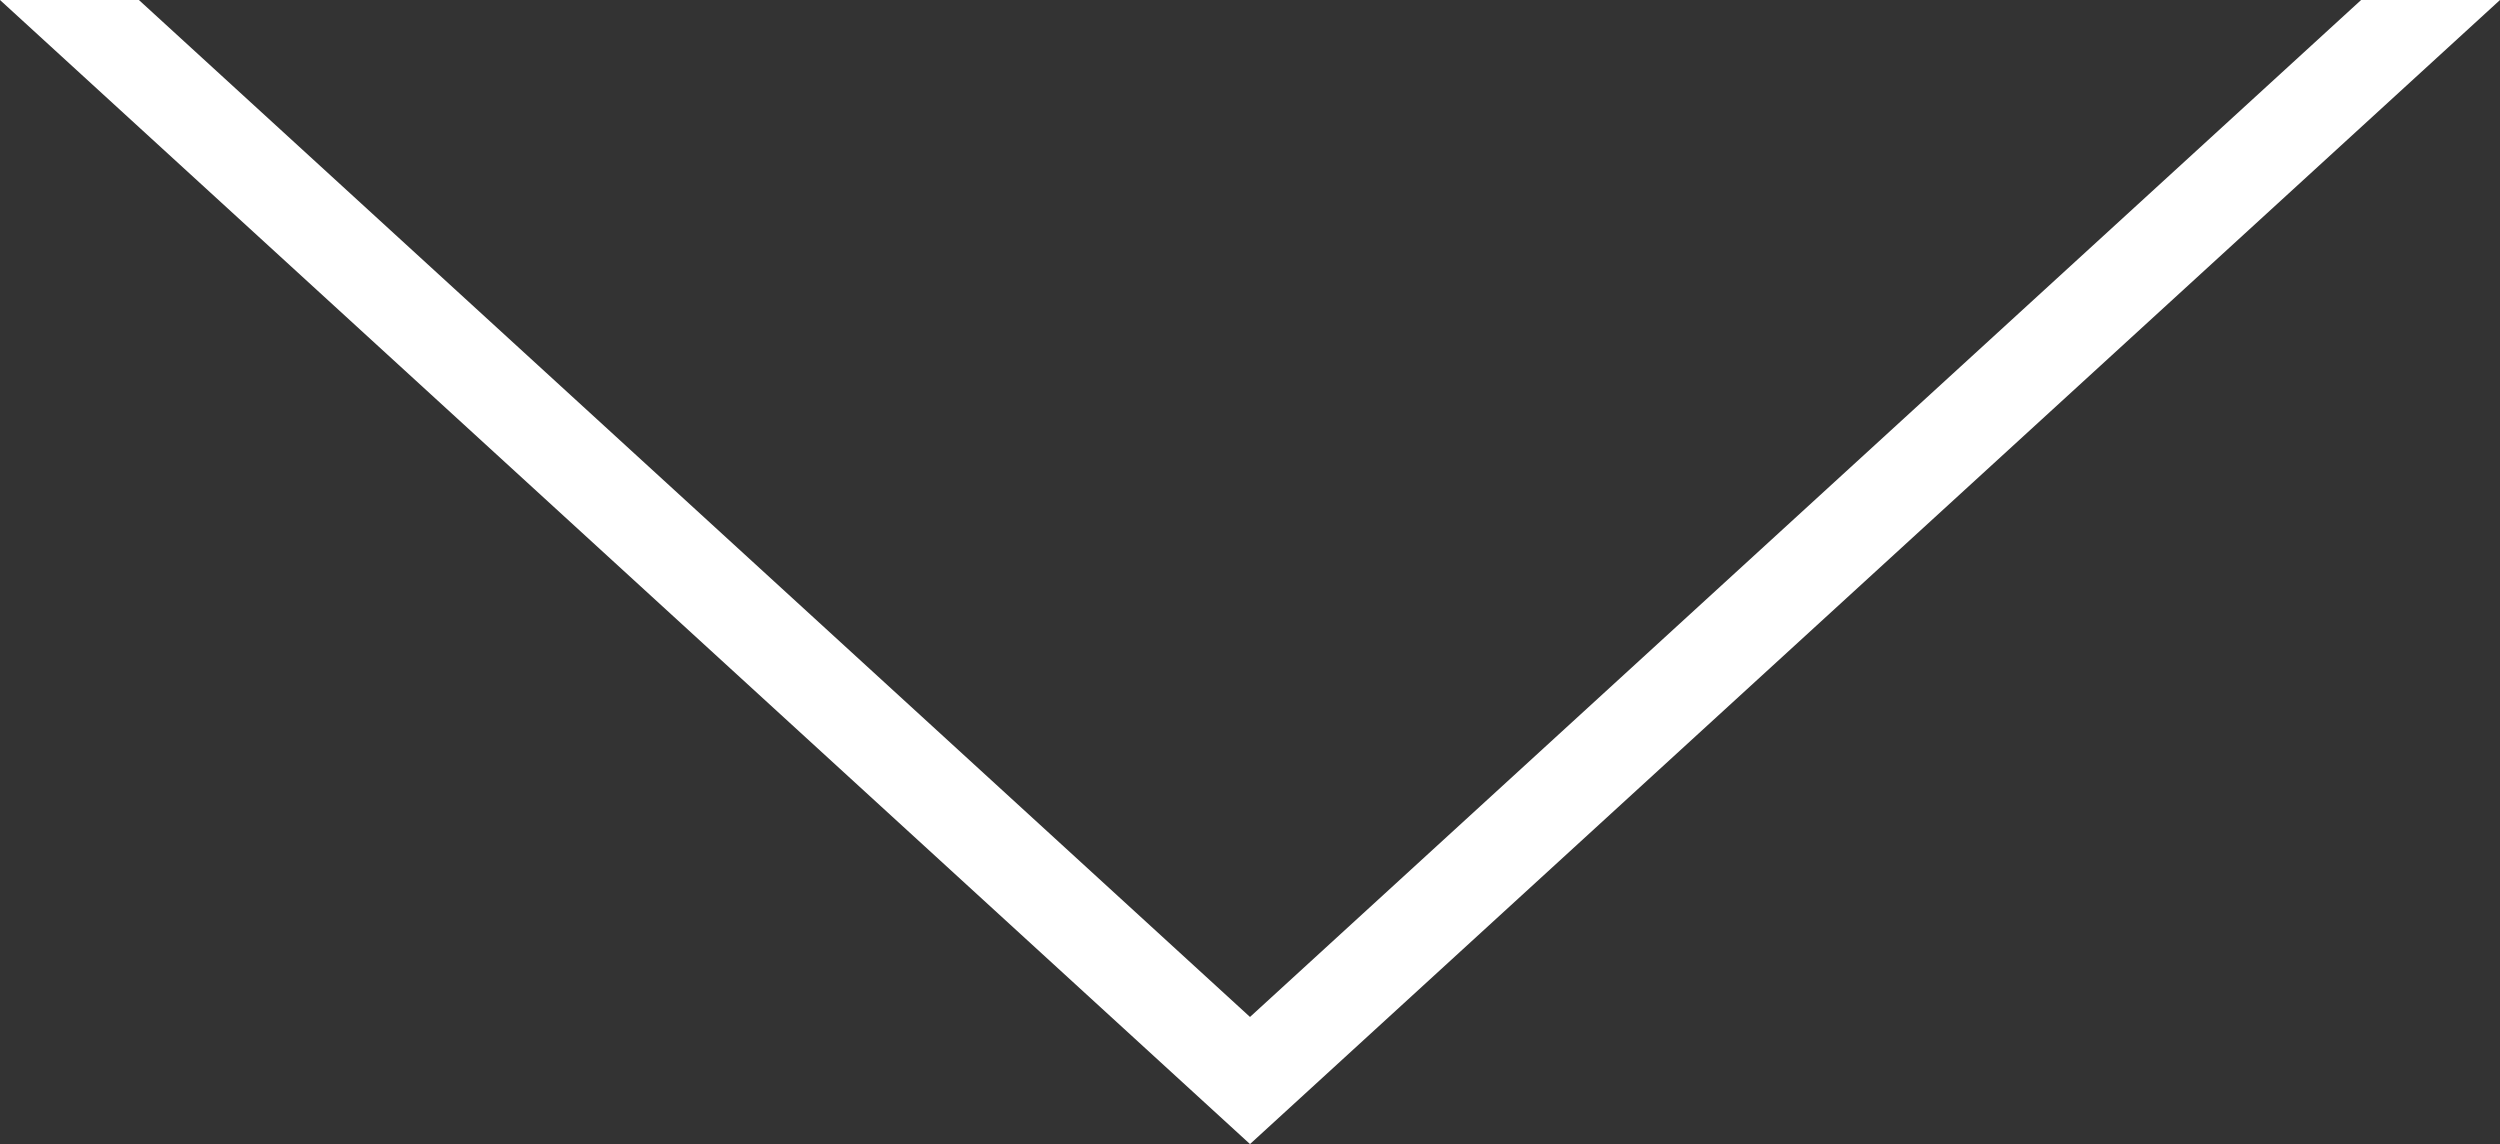 <?xml version="1.0" encoding="UTF-8"?>
<svg width="59px" height="27px" viewBox="0 0 59 27" version="1.1" xmlns="http://www.w3.org/2000/svg" xmlns:xlink="http://www.w3.org/1999/xlink">
    <rect x="0" y="0" width="59" height="27" fill="#333333" stroke="none"/>
    <!-- Generator: Sketch 52.1 (67048) - http://www.bohemiancoding.com/sketch -->
    <title>Combined Shape</title>
    <desc>Created with Sketch.</desc>
    <g id="Desktop-Desktop" stroke="none" stroke-width="1" fill="none" fill-rule="evenodd">
        <g id="Desktop-Homepage-1" transform="translate(-681, -759)" fill="#FFFFFF">
            <g id="Hero" transform="translate(0, -174)">
                <path d="M736.722,960 L710.5,936 L684.278,960 L681,960 L710.5,933 L740,960 L736.722,960 Z" id="Combined-Shape" transform="translate(710.5, 946.5) rotate(-180) translate(-710.5, -946.5) "></path>
            </g>
        </g>
    </g>
</svg>